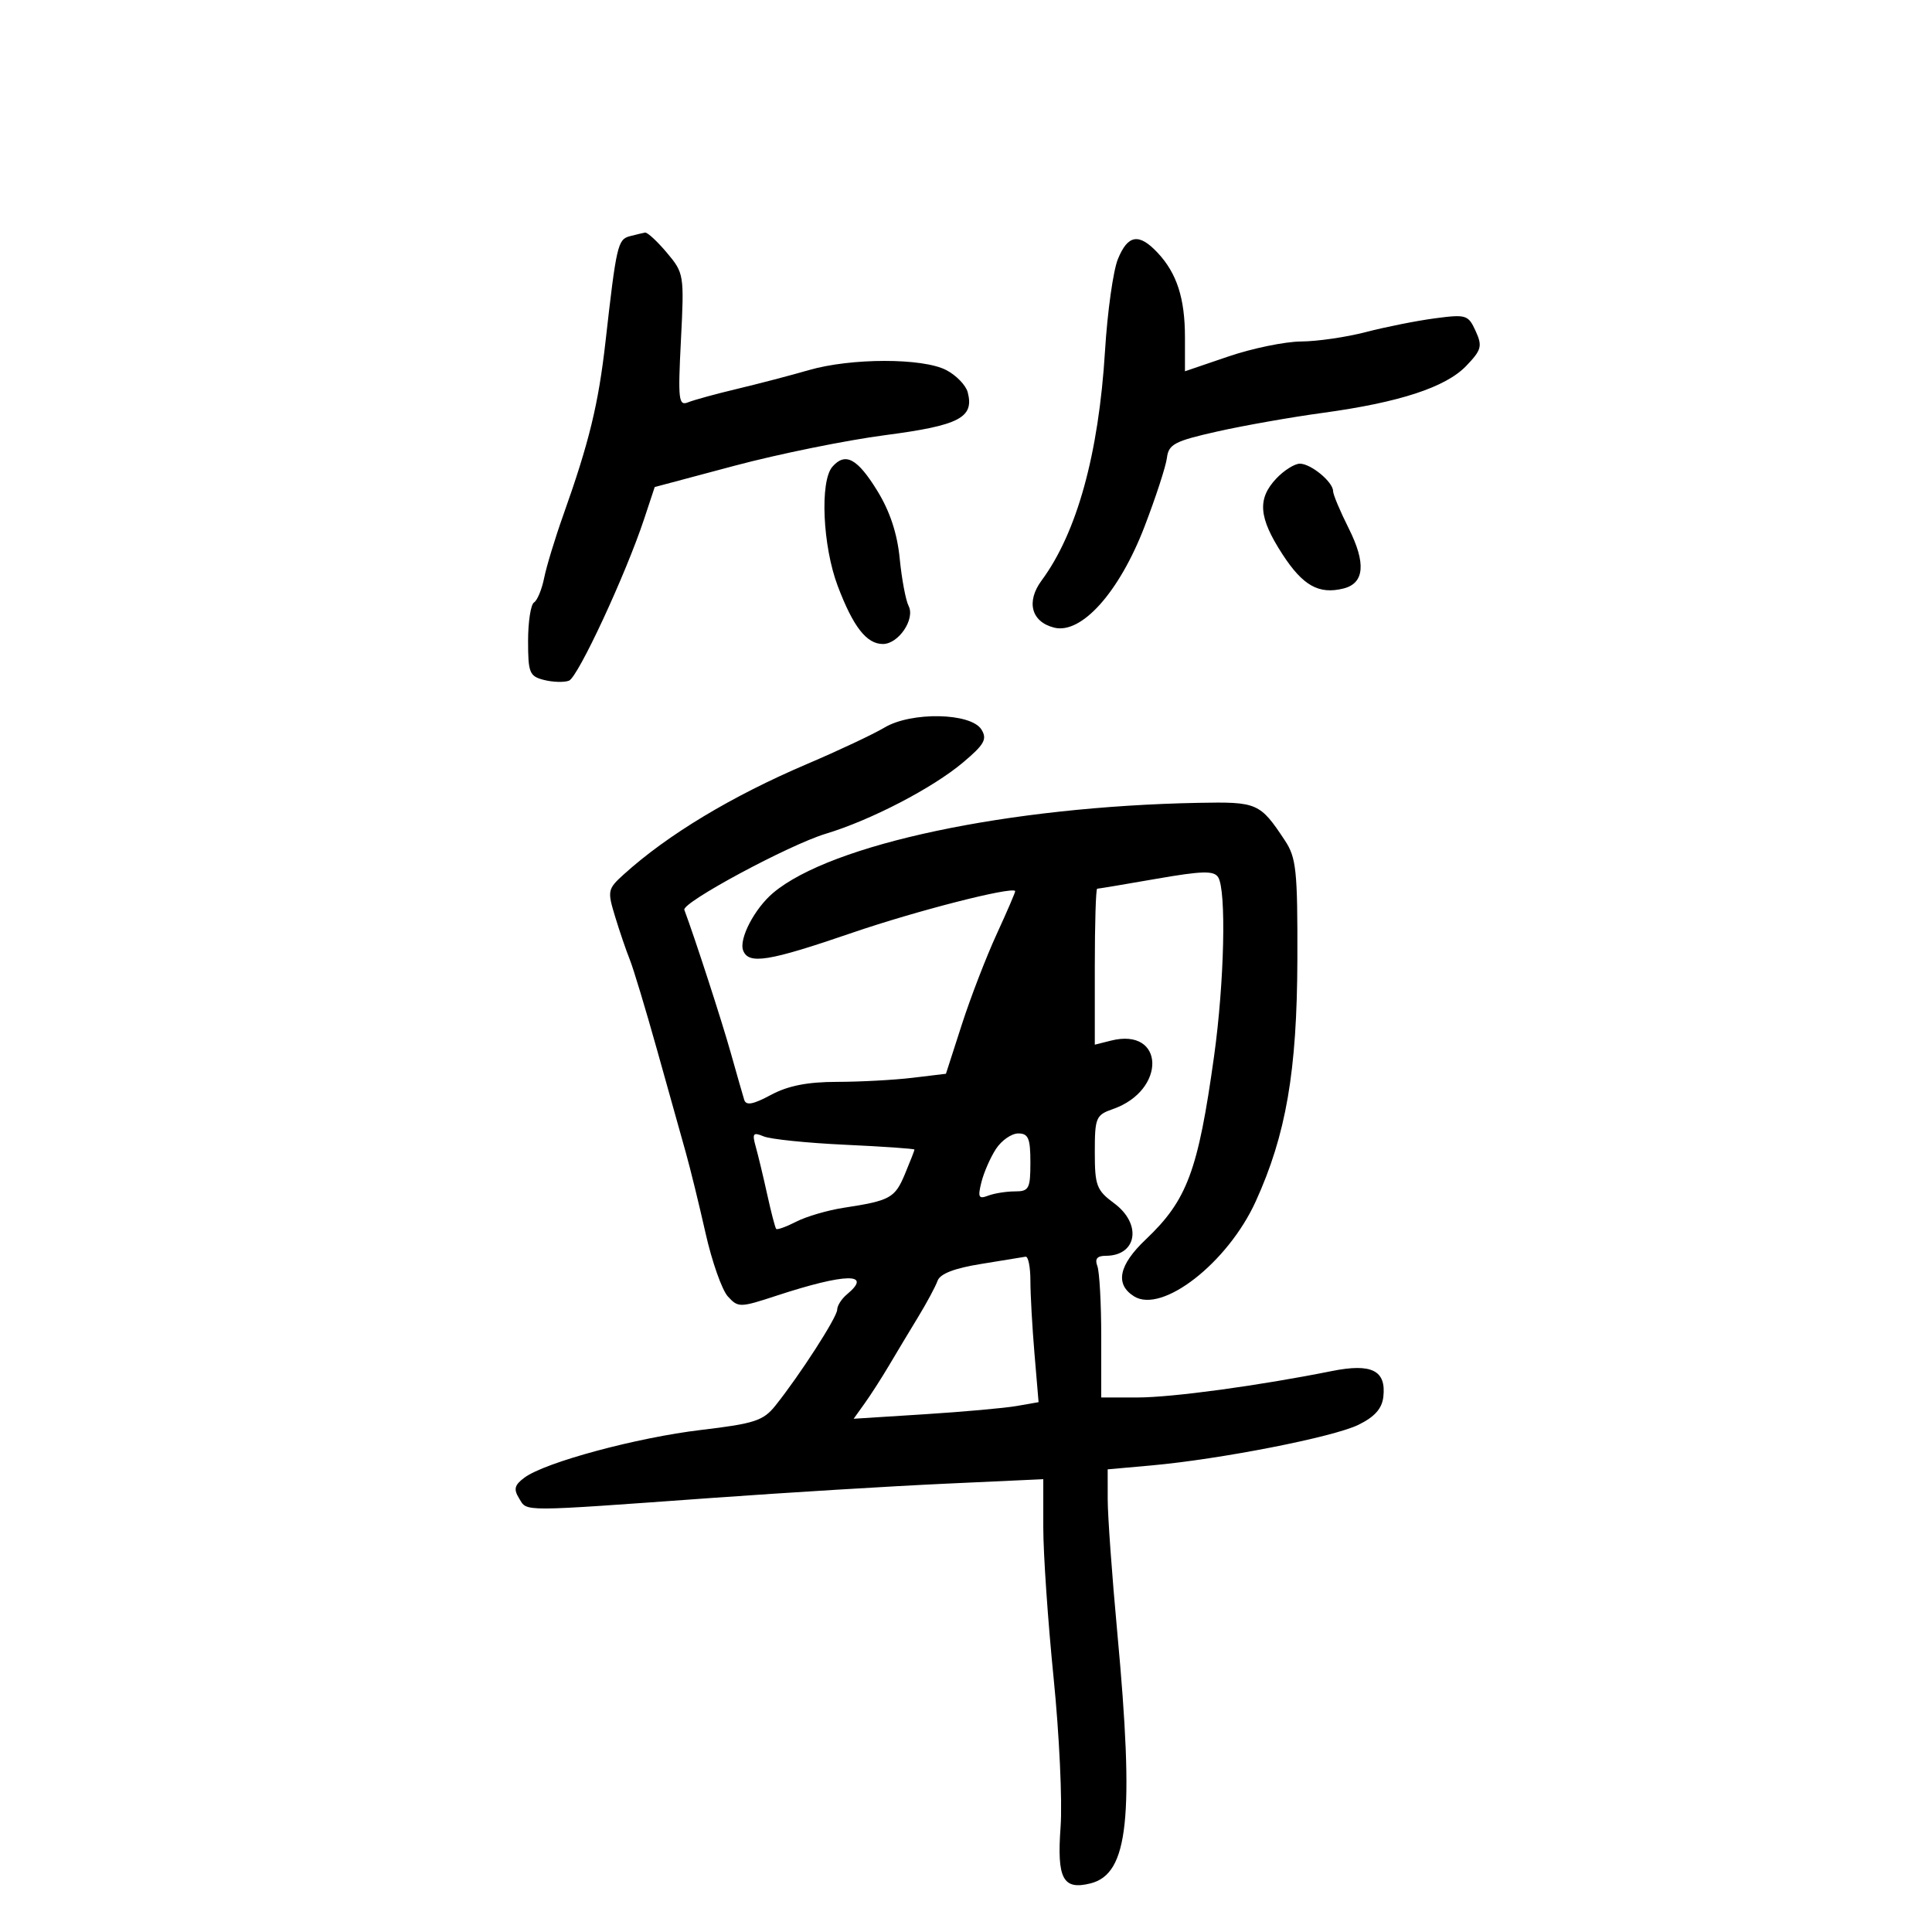 <svg xmlns="http://www.w3.org/2000/svg" width="300" height="300" viewBox="0 0 300 300" version="1.1">
	<path d="M 97.783 36.683 C 95.928 37.170, 95.706 38.136, 94.028 53 C 92.927 62.760, 91.488 68.677, 87.460 80 C 86.188 83.575, 84.855 87.957, 84.497 89.739 C 84.139 91.520, 83.431 93.234, 82.923 93.548 C 82.415 93.861, 82 96.558, 82 99.540 C 82 104.488, 82.218 105.017, 84.498 105.589 C 85.872 105.934, 87.605 105.982, 88.350 105.696 C 89.754 105.157, 97.159 89.218, 100.028 80.563 L 101.664 75.626 114.082 72.314 C 120.912 70.493, 131.434 68.357, 137.465 67.567 C 148.974 66.060, 151.297 64.853, 150.267 60.913 C 149.980 59.817, 148.475 58.263, 146.923 57.460 C 143.255 55.564, 132.159 55.570, 125.588 57.473 C 122.790 58.284, 117.800 59.589, 114.500 60.375 C 111.200 61.160, 107.759 62.102, 106.854 62.468 C 105.371 63.068, 105.261 62.117, 105.736 52.800 C 106.253 42.663, 106.212 42.405, 103.543 39.233 C 102.046 37.455, 100.525 36.052, 100.161 36.116 C 99.797 36.180, 98.727 36.435, 97.783 36.683 M 173.579 40.250 C 172.854 42.038, 171.956 48.450, 171.585 54.500 C 170.603 70.492, 167.226 82.717, 161.741 90.136 C 159.304 93.433, 160.137 96.567, 163.689 97.458 C 167.933 98.523, 173.803 91.958, 177.722 81.765 C 179.469 77.219, 181.034 72.418, 181.199 71.096 C 181.464 68.978, 182.393 68.491, 189 67.006 C 193.125 66.079, 200.483 64.779, 205.351 64.117 C 217.295 62.493, 224.495 60.137, 227.683 56.809 C 230.050 54.339, 230.207 53.750, 229.134 51.395 C 227.991 48.887, 227.667 48.787, 222.795 49.433 C 219.971 49.807, 215.167 50.763, 212.120 51.557 C 209.073 52.351, 204.537 53.012, 202.040 53.026 C 199.543 53.040, 194.463 54.087, 190.750 55.352 L 184 57.652 184 52.391 C 184 46.324, 182.746 42.439, 179.759 39.250 C 176.856 36.151, 175.129 36.430, 173.579 40.250 M 129.250 72.480 C 127.288 74.733, 127.742 84.817, 130.084 91 C 132.483 97.336, 134.560 100, 137.098 100 C 139.523 100, 142.133 96.137, 141.089 94.095 C 140.640 93.218, 140.017 89.902, 139.706 86.726 C 139.325 82.844, 138.188 79.403, 136.236 76.226 C 133.136 71.180, 131.258 70.173, 129.250 72.480 M 198.174 74.314 C 195.210 77.470, 195.441 80.358, 199.112 86.023 C 202.302 90.946, 204.784 92.343, 208.625 91.379 C 211.875 90.564, 212.142 87.447, 209.424 82.036 C 208.091 79.382, 207 76.782, 207 76.260 C 207 74.843, 203.560 72, 201.846 72 C 201.022 72, 199.370 73.042, 198.174 74.314 M 137.347 112.972 C 135.614 114.005, 130.214 116.548, 125.347 118.622 C 113.624 123.620, 103.678 129.607, 96.870 135.766 C 94.353 138.042, 94.294 138.325, 95.511 142.322 C 96.211 144.620, 97.237 147.625, 97.791 149 C 98.346 150.375, 100.248 156.675, 102.019 163 C 103.789 169.325, 105.806 176.525, 106.500 179 C 107.195 181.475, 108.573 187.100, 109.562 191.500 C 110.552 195.900, 112.109 200.316, 113.023 201.314 C 114.626 203.065, 114.888 203.061, 120.592 201.190 C 131.330 197.668, 135.605 197.593, 131.500 201 C 130.675 201.685, 129.999 202.752, 129.997 203.372 C 129.994 204.528, 124.172 213.561, 120.385 218.287 C 118.524 220.609, 117.142 221.060, 108.885 222.038 C 98.887 223.223, 84.636 227.069, 81.436 229.445 C 79.880 230.600, 79.720 231.238, 80.620 232.691 C 81.903 234.764, 80.440 234.769, 110.500 232.603 C 122.050 231.772, 138.363 230.775, 146.750 230.389 L 162 229.687 162 237.166 C 162 241.279, 162.723 251.812, 163.606 260.573 C 164.489 269.333, 164.975 279.738, 164.687 283.695 C 164.101 291.734, 165.052 293.527, 169.333 292.452 C 175.228 290.973, 176.159 282.254, 173.492 253.500 C 172.676 244.700, 172.006 235.398, 172.004 232.830 L 172 228.159 178.750 227.555 C 189.481 226.594, 207.029 223.154, 210.927 221.248 C 213.447 220.015, 214.589 218.738, 214.801 216.914 C 215.279 212.797, 213.001 211.654, 206.798 212.898 C 195.481 215.167, 182.003 217, 176.626 217 L 171 217 171 207.582 C 171 202.402, 170.727 197.452, 170.393 196.582 C 169.970 195.480, 170.365 195, 171.693 195 C 176.568 195, 177.358 190.064, 173 186.842 C 170.275 184.828, 170 184.099, 170 178.910 C 170 173.545, 170.172 173.136, 172.810 172.216 C 181.152 169.308, 180.884 159.485, 172.521 161.584 L 170 162.217 170 150.108 C 170 143.449, 170.166 138, 170.369 138 C 170.572 138, 174.698 137.309, 179.539 136.465 C 186.663 135.223, 188.494 135.175, 189.154 136.215 C 190.444 138.248, 190.118 152.531, 188.521 164 C 186.041 181.810, 184.342 186.369, 177.919 192.455 C 173.714 196.440, 173.100 199.418, 176.095 201.295 C 180.456 204.027, 190.646 196.082, 194.980 186.571 C 199.702 176.207, 201.405 166.329, 201.455 149 C 201.495 135.162, 201.287 133.178, 199.513 130.500 C 195.646 124.662, 195.245 124.488, 186.062 124.665 C 156.625 125.233, 129.107 131.055, 120.078 138.626 C 117.181 141.054, 114.707 145.793, 115.396 147.590 C 116.246 149.804, 119.326 149.303, 132.356 144.834 C 142.193 141.460, 157 137.663, 157.639 138.351 C 157.715 138.433, 156.433 141.421, 154.791 144.992 C 153.148 148.562, 150.697 154.915, 149.345 159.109 L 146.885 166.735 141.692 167.359 C 138.837 167.702, 133.568 167.987, 129.985 167.991 C 125.377 167.997, 122.370 168.590, 119.710 170.016 C 116.910 171.516, 115.849 171.708, 115.557 170.766 C 115.341 170.070, 114.405 166.800, 113.477 163.500 C 112.065 158.479, 107.942 145.779, 106.264 141.280 C 105.844 140.155, 122.522 131.184, 128.239 129.460 C 135.236 127.349, 144.821 122.369, 149.546 118.390 C 152.859 115.599, 153.321 114.771, 152.396 113.280 C 150.779 110.671, 141.527 110.482, 137.347 112.972 M 117.358 178.081 C 117.731 179.412, 118.532 182.750, 119.137 185.500 C 119.742 188.250, 120.366 190.646, 120.525 190.824 C 120.684 191.002, 122.093 190.493, 123.657 189.692 C 125.221 188.891, 128.525 187.925, 131 187.545 C 138.241 186.433, 138.957 186.038, 140.517 182.305 C 141.333 180.353, 142 178.644, 142 178.506 C 142 178.369, 137.162 178.032, 131.250 177.758 C 125.338 177.483, 119.640 176.899, 118.589 176.460 C 116.932 175.769, 116.769 175.984, 117.358 178.081 M 154.660 178.396 C 153.797 179.714, 152.778 182.038, 152.396 183.560 C 151.805 185.914, 151.960 186.229, 153.432 185.664 C 154.384 185.299, 156.252 185, 157.582 185 C 159.781 185, 160 184.593, 160 180.500 C 160 176.758, 159.682 176, 158.115 176 C 157.078 176, 155.524 177.078, 154.660 178.396 M 152.333 196.267 C 148.191 196.932, 145.976 197.789, 145.586 198.878 C 145.267 199.770, 143.909 202.300, 142.569 204.500 C 141.229 206.700, 139.202 210.075, 138.064 212 C 136.926 213.925, 135.221 216.581, 134.275 217.901 L 132.555 220.303 143.528 219.608 C 149.562 219.226, 156.023 218.647, 157.885 218.320 L 161.270 217.727 160.635 210.212 C 160.286 206.080, 160 200.966, 160 198.849 C 160 196.732, 159.662 195.063, 159.250 195.139 C 158.838 195.216, 155.725 195.723, 152.333 196.267" stroke="none" fill="black" fill-rule="evenodd"/>
</svg>